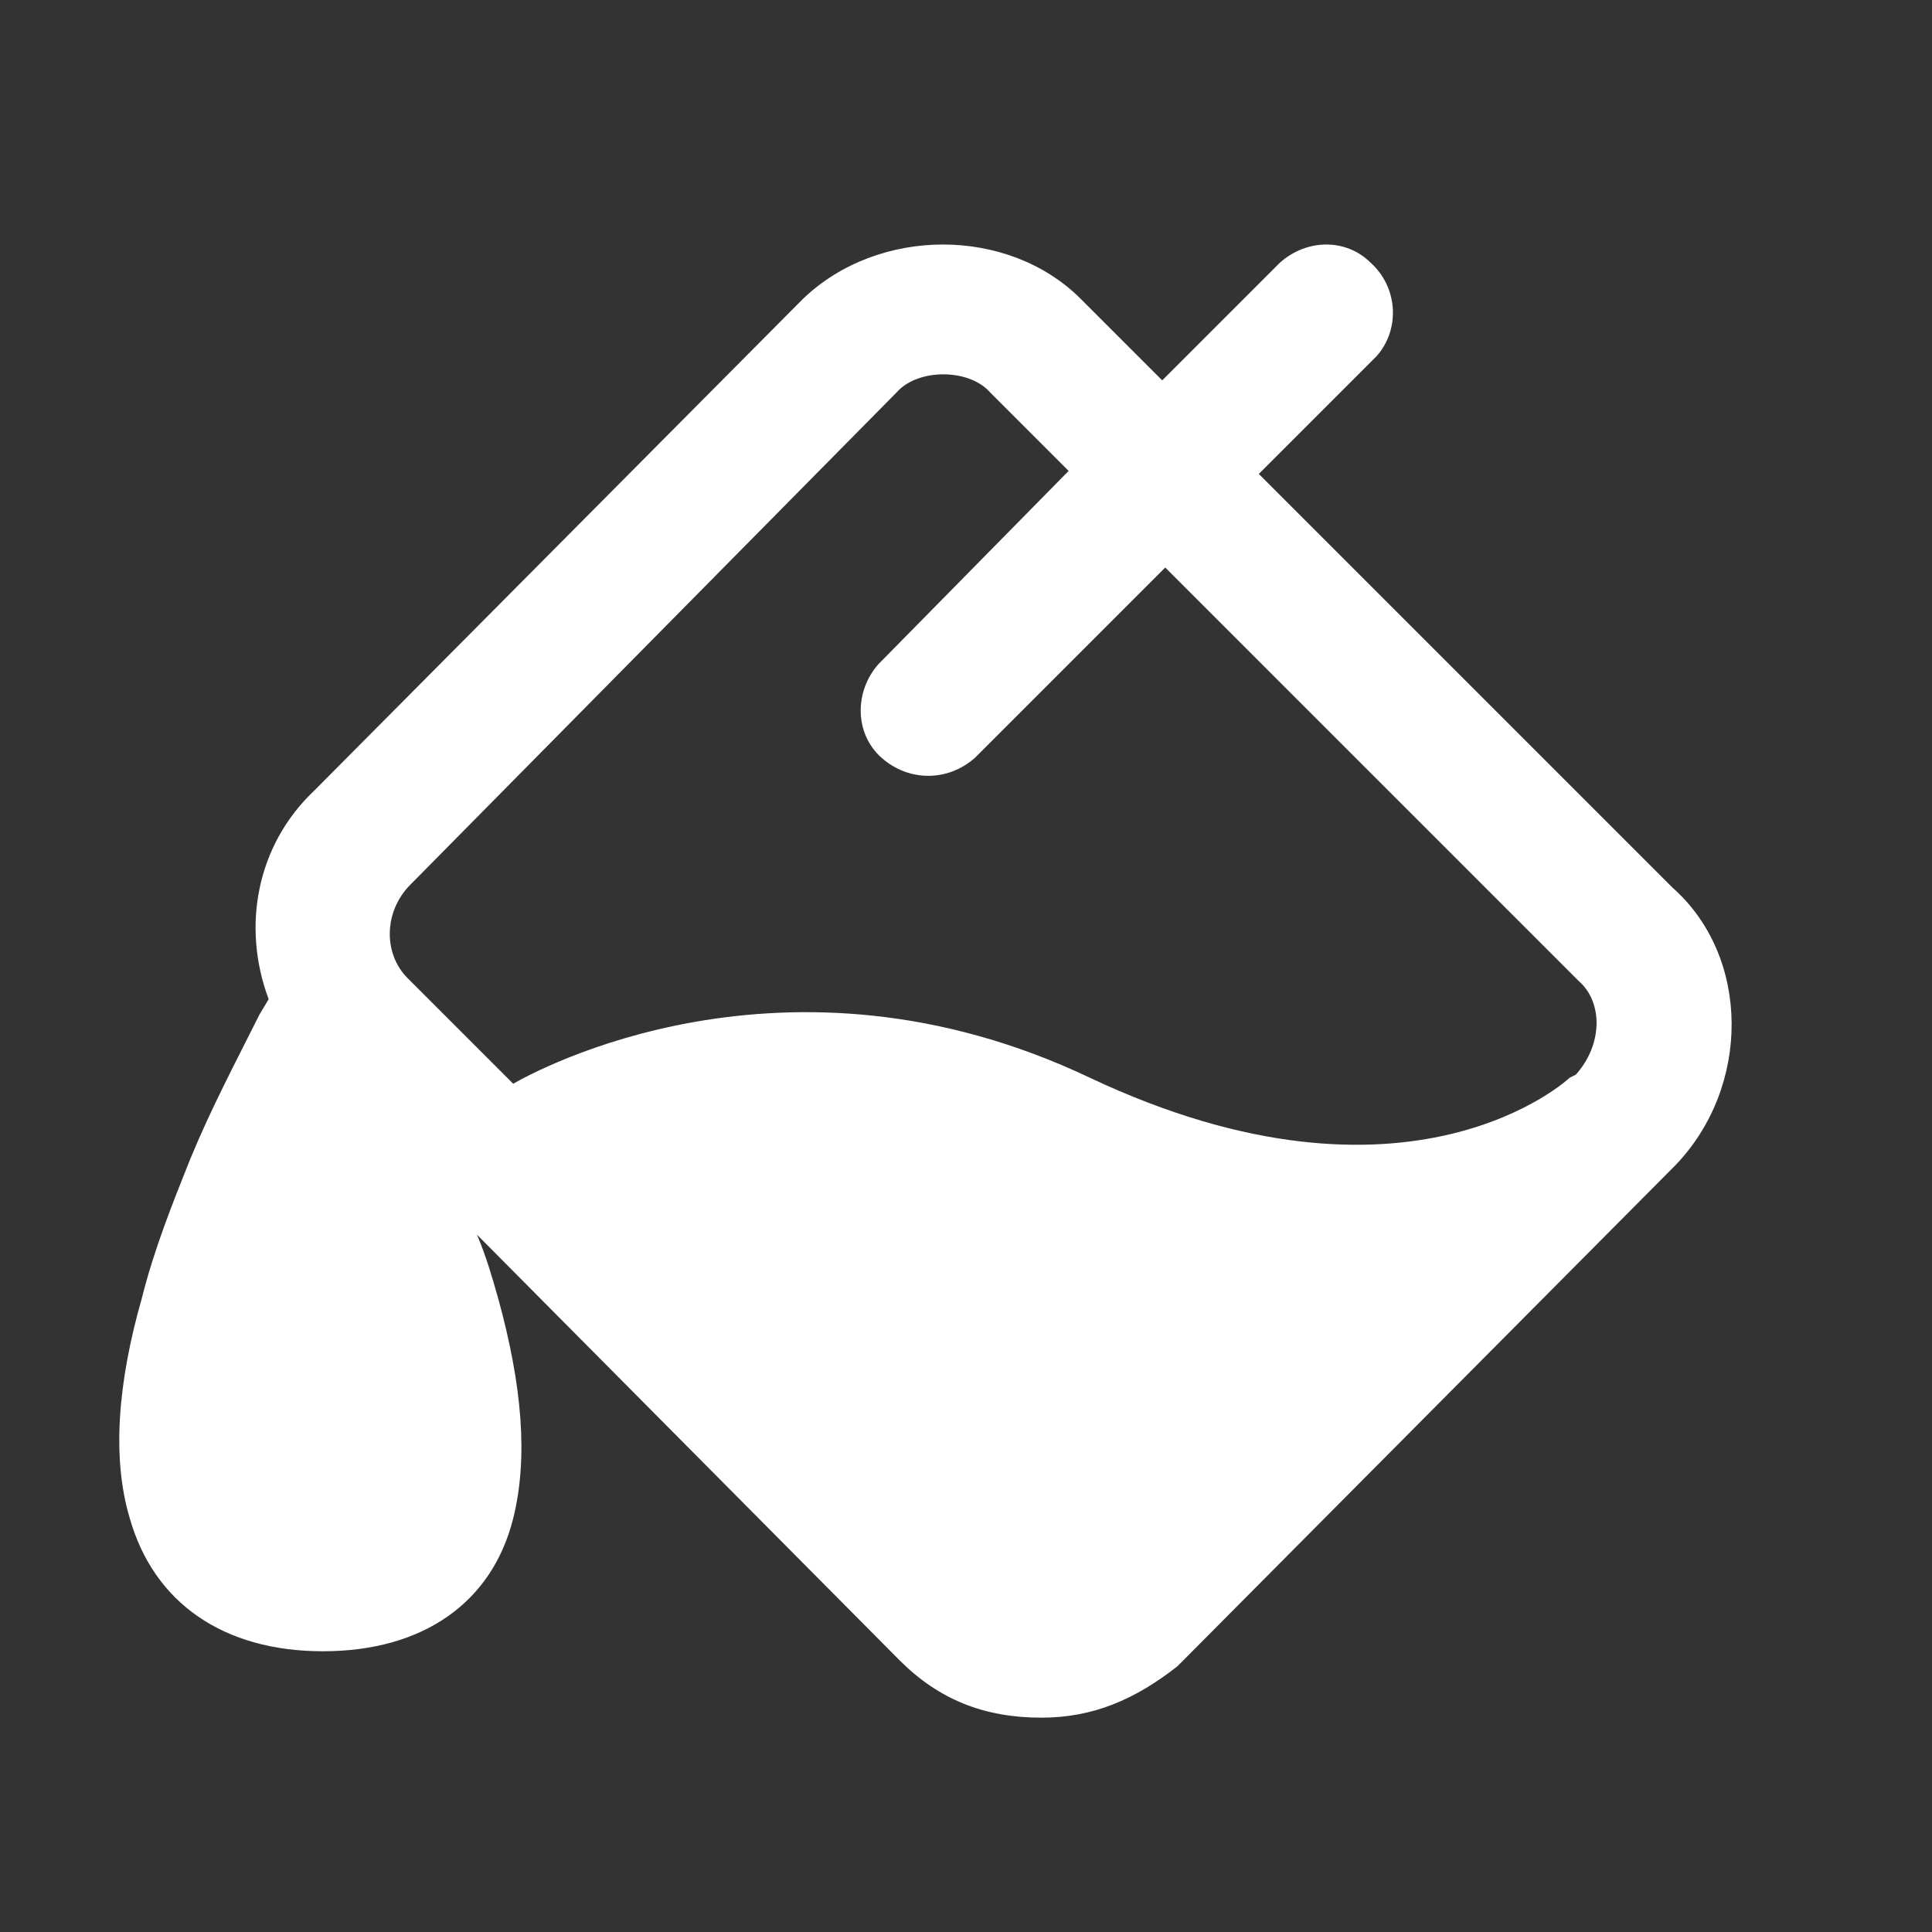 <?xml version="1.0" standalone="no"?><!DOCTYPE svg PUBLIC "-//W3C//DTD SVG 1.1//EN" "http://www.w3.org/Graphics/SVG/1.1/DTD/svg11.dtd"><svg t="1747280060324" class="icon" viewBox="0 0 1024 1024" version="1.1" xmlns="http://www.w3.org/2000/svg" p-id="3589" xmlns:xlink="http://www.w3.org/1999/xlink" width="48" height="48"><rect x="0" y="0" width="1024" height="1024" fill="#333333" stroke="none"/><path d="M886.4 470.4L667.2 251.2l62.4-62.4c12.8-14.4 11.2-36.8-3.2-49.6-12.8-12.8-33.6-12.8-48 0l-62.4 62.4-43.2-43.2c-38.4-38.4-107.2-38.4-147.2 0L166.4 419.2C136 448 128 491.2 142.4 529.6l-4.8 8c-12.8 25.6-25.6 49.6-36.8 76.8-9.6 24-19.2 48-25.6 73.6-12.8 44.8-16 84.8-6.4 116.8 12.8 44.8 49.6 70.4 102.4 70.4 52.8 0 89.6-25.6 100.8-70.4 8-32 4.8-70.4-8-116.8-3.2-11.2-6.4-22.4-11.2-33.6l224 225.6c20.8 20.8 44.8 30.4 75.2 30.4 27.2 0 49.6-9.6 72-27.2l3.2-3.2 260.8-262.4c40-41.6 40-110.4-1.6-147.2z m-51.2 99.2l-3.2 1.6s-84.8 80-254.4 0c-161.6-76.8-294.4-3.2-305.6 3.2l-56-56c-12.8-12.8-12.8-35.2 1.6-49.6L475.2 208c11.2-12.8 38.4-12.8 49.6 0l41.6 41.6-100.8 102.4c-12.8 14.4-12.8 36.8 1.6 49.6 14.4 12.8 35.2 12.8 49.6 0l100.8-100.8 219.2 219.2c12.8 11.2 12.8 33.6-1.6 49.6z" fill="#ffffff" p-id="3590"></path></svg>